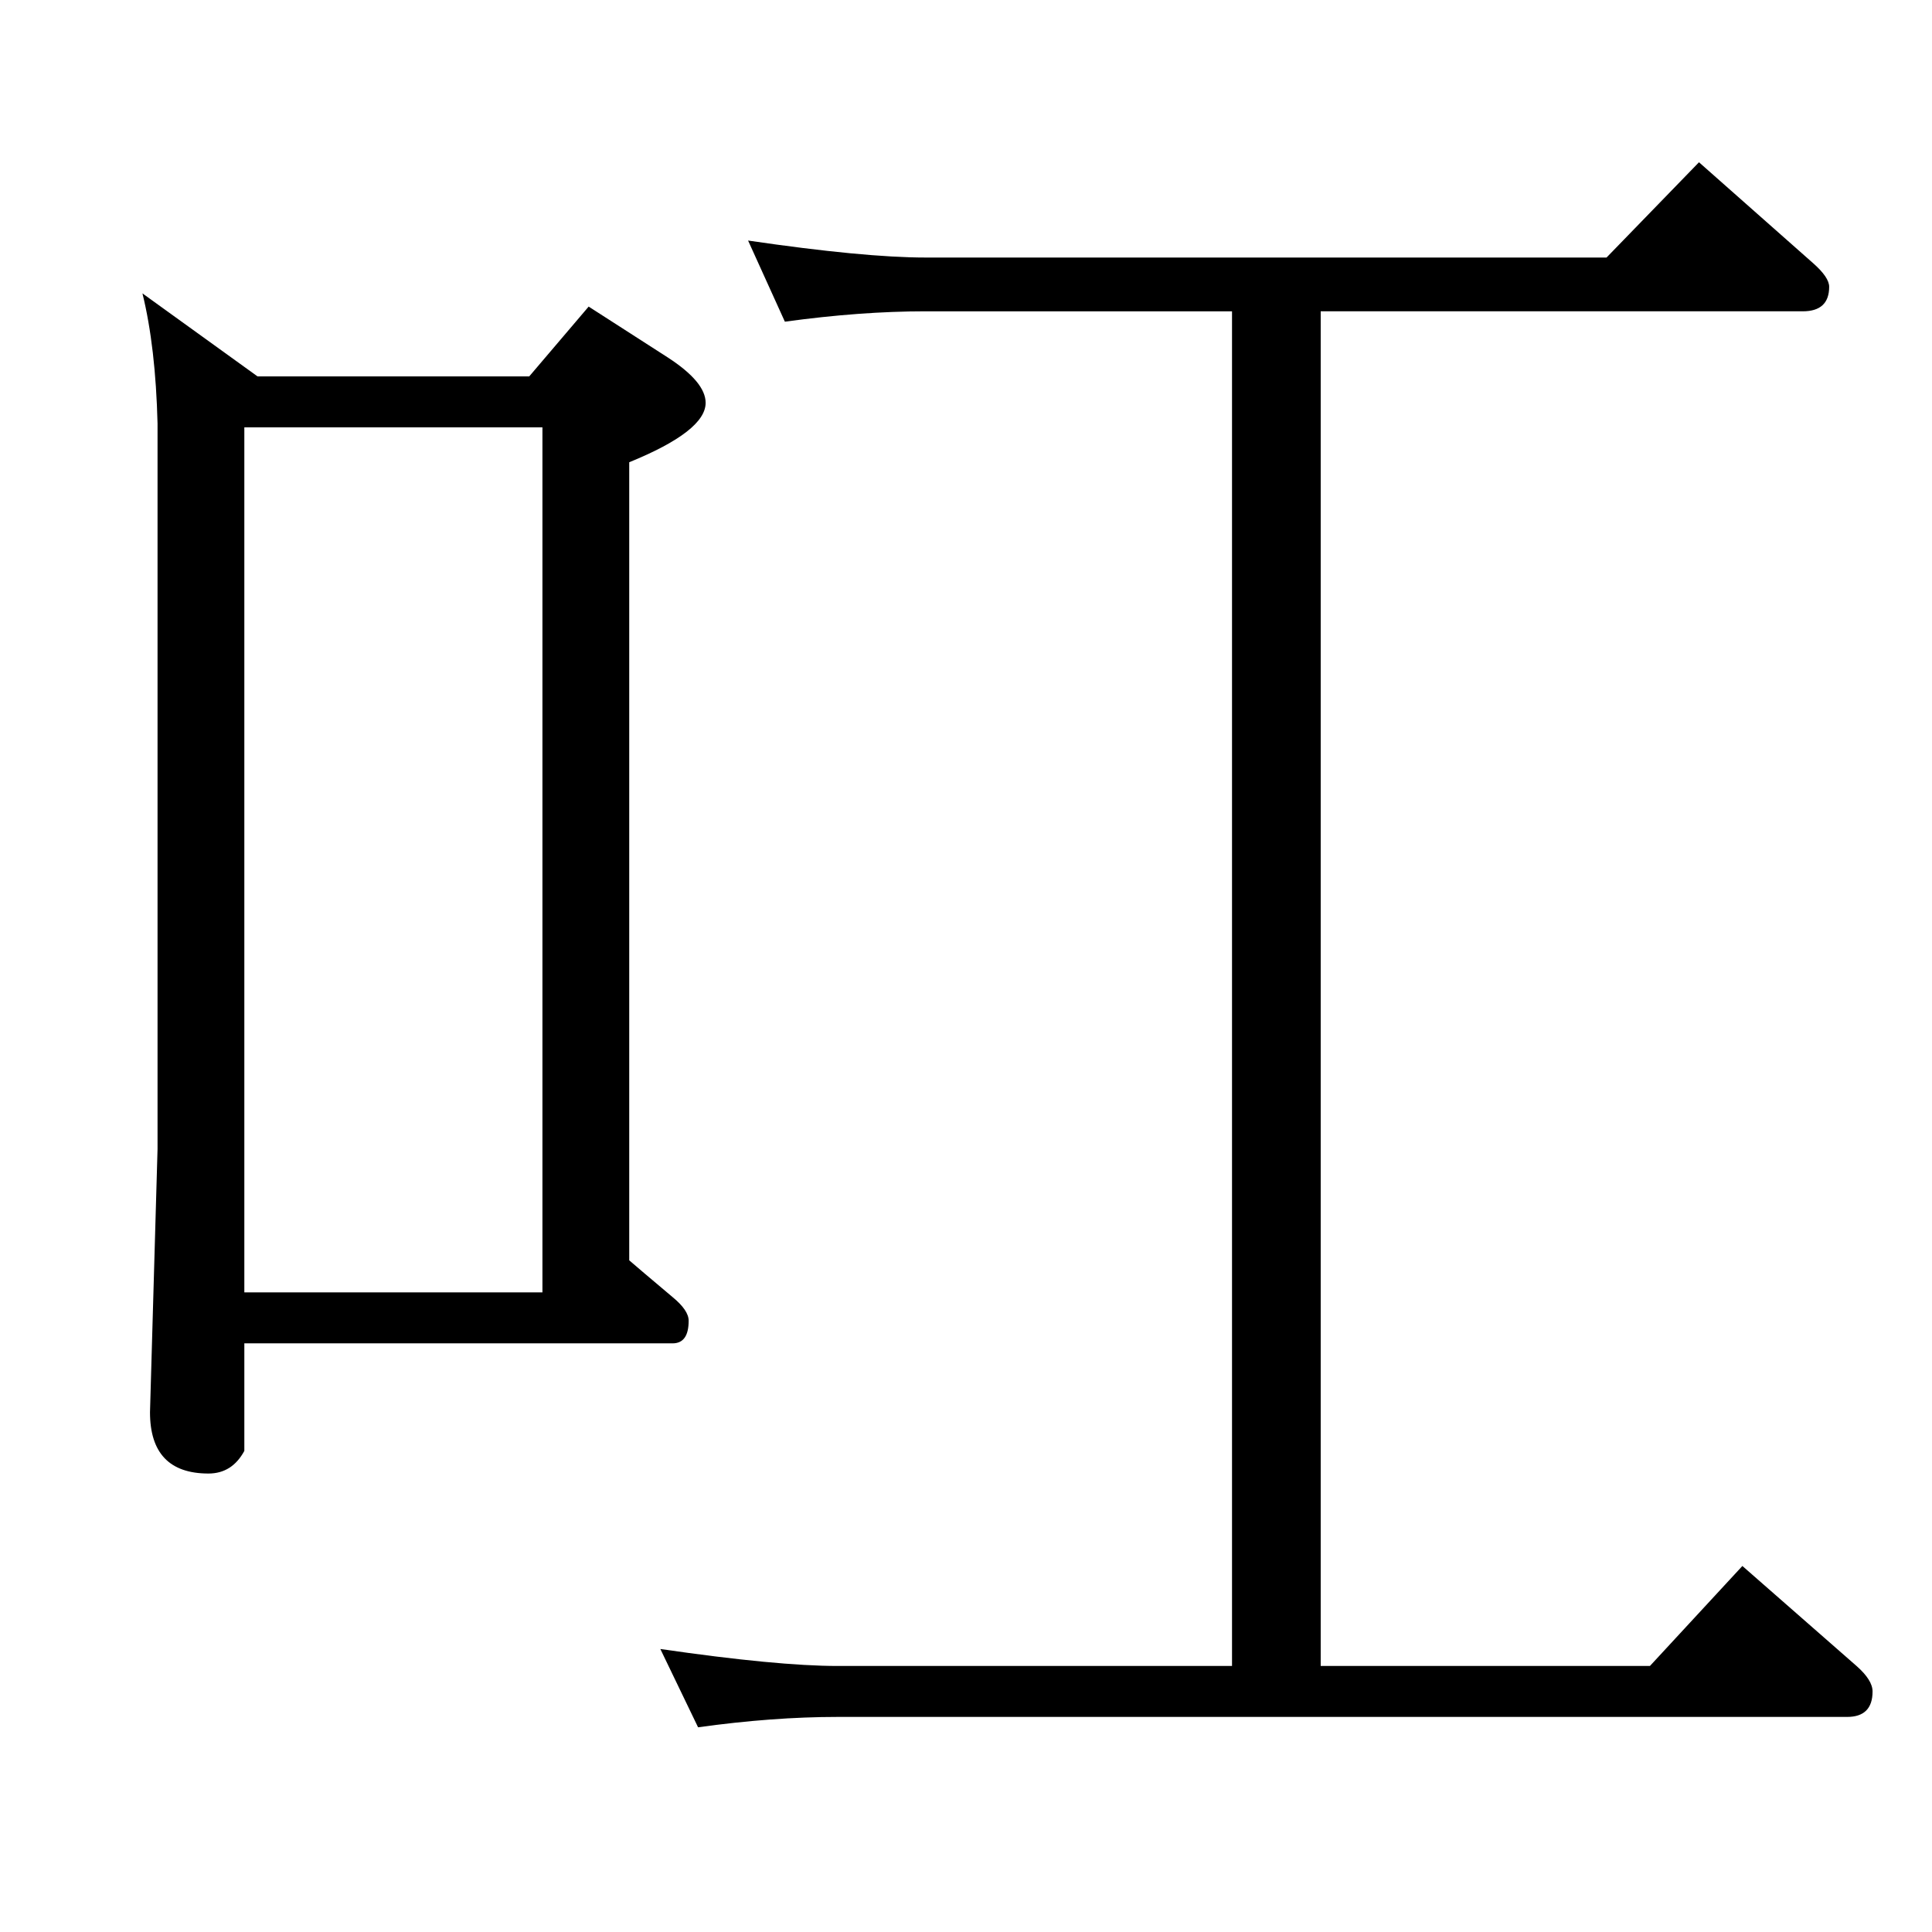 <?xml version="1.0" standalone="no"?>
<!DOCTYPE svg PUBLIC "-//W3C//DTD SVG 1.1//EN" "http://www.w3.org/Graphics/SVG/1.1/DTD/svg11.dtd" >
<svg xmlns="http://www.w3.org/2000/svg" xmlns:xlink="http://www.w3.org/1999/xlink" version="1.1" viewBox="0 -410 2048 2048">
  <g transform="matrix(1 0 0 -1 0 1638)">
   <path fill="currentColor"
d="M151 1737l122 -88h288l63 74l84 -54q40 -26 40 -48q0 -30 -81 -63v-846q8 -7 46 -39q17 -14 17 -25q0 -24 -17 -24h-454v-114q-13 -24 -38 -24q-62 0 -62 65l8 279v769q-2 81 -16 138zM259 678h316v917h-316v-917zM832 1707l-39 86q123 -18 188 -18h722l98 101l121 -107
q17 -15 17 -25q0 -26 -28 -26h-511v-1436h349l98 106l121 -106q17 -15 17 -27q0 -27 -27 -27h-1070q-69 0 -148 -11l-40 83q124 -18 188 -18h418v1436h-325q-69 0 -149 -11z" />
  </g>

</svg>
